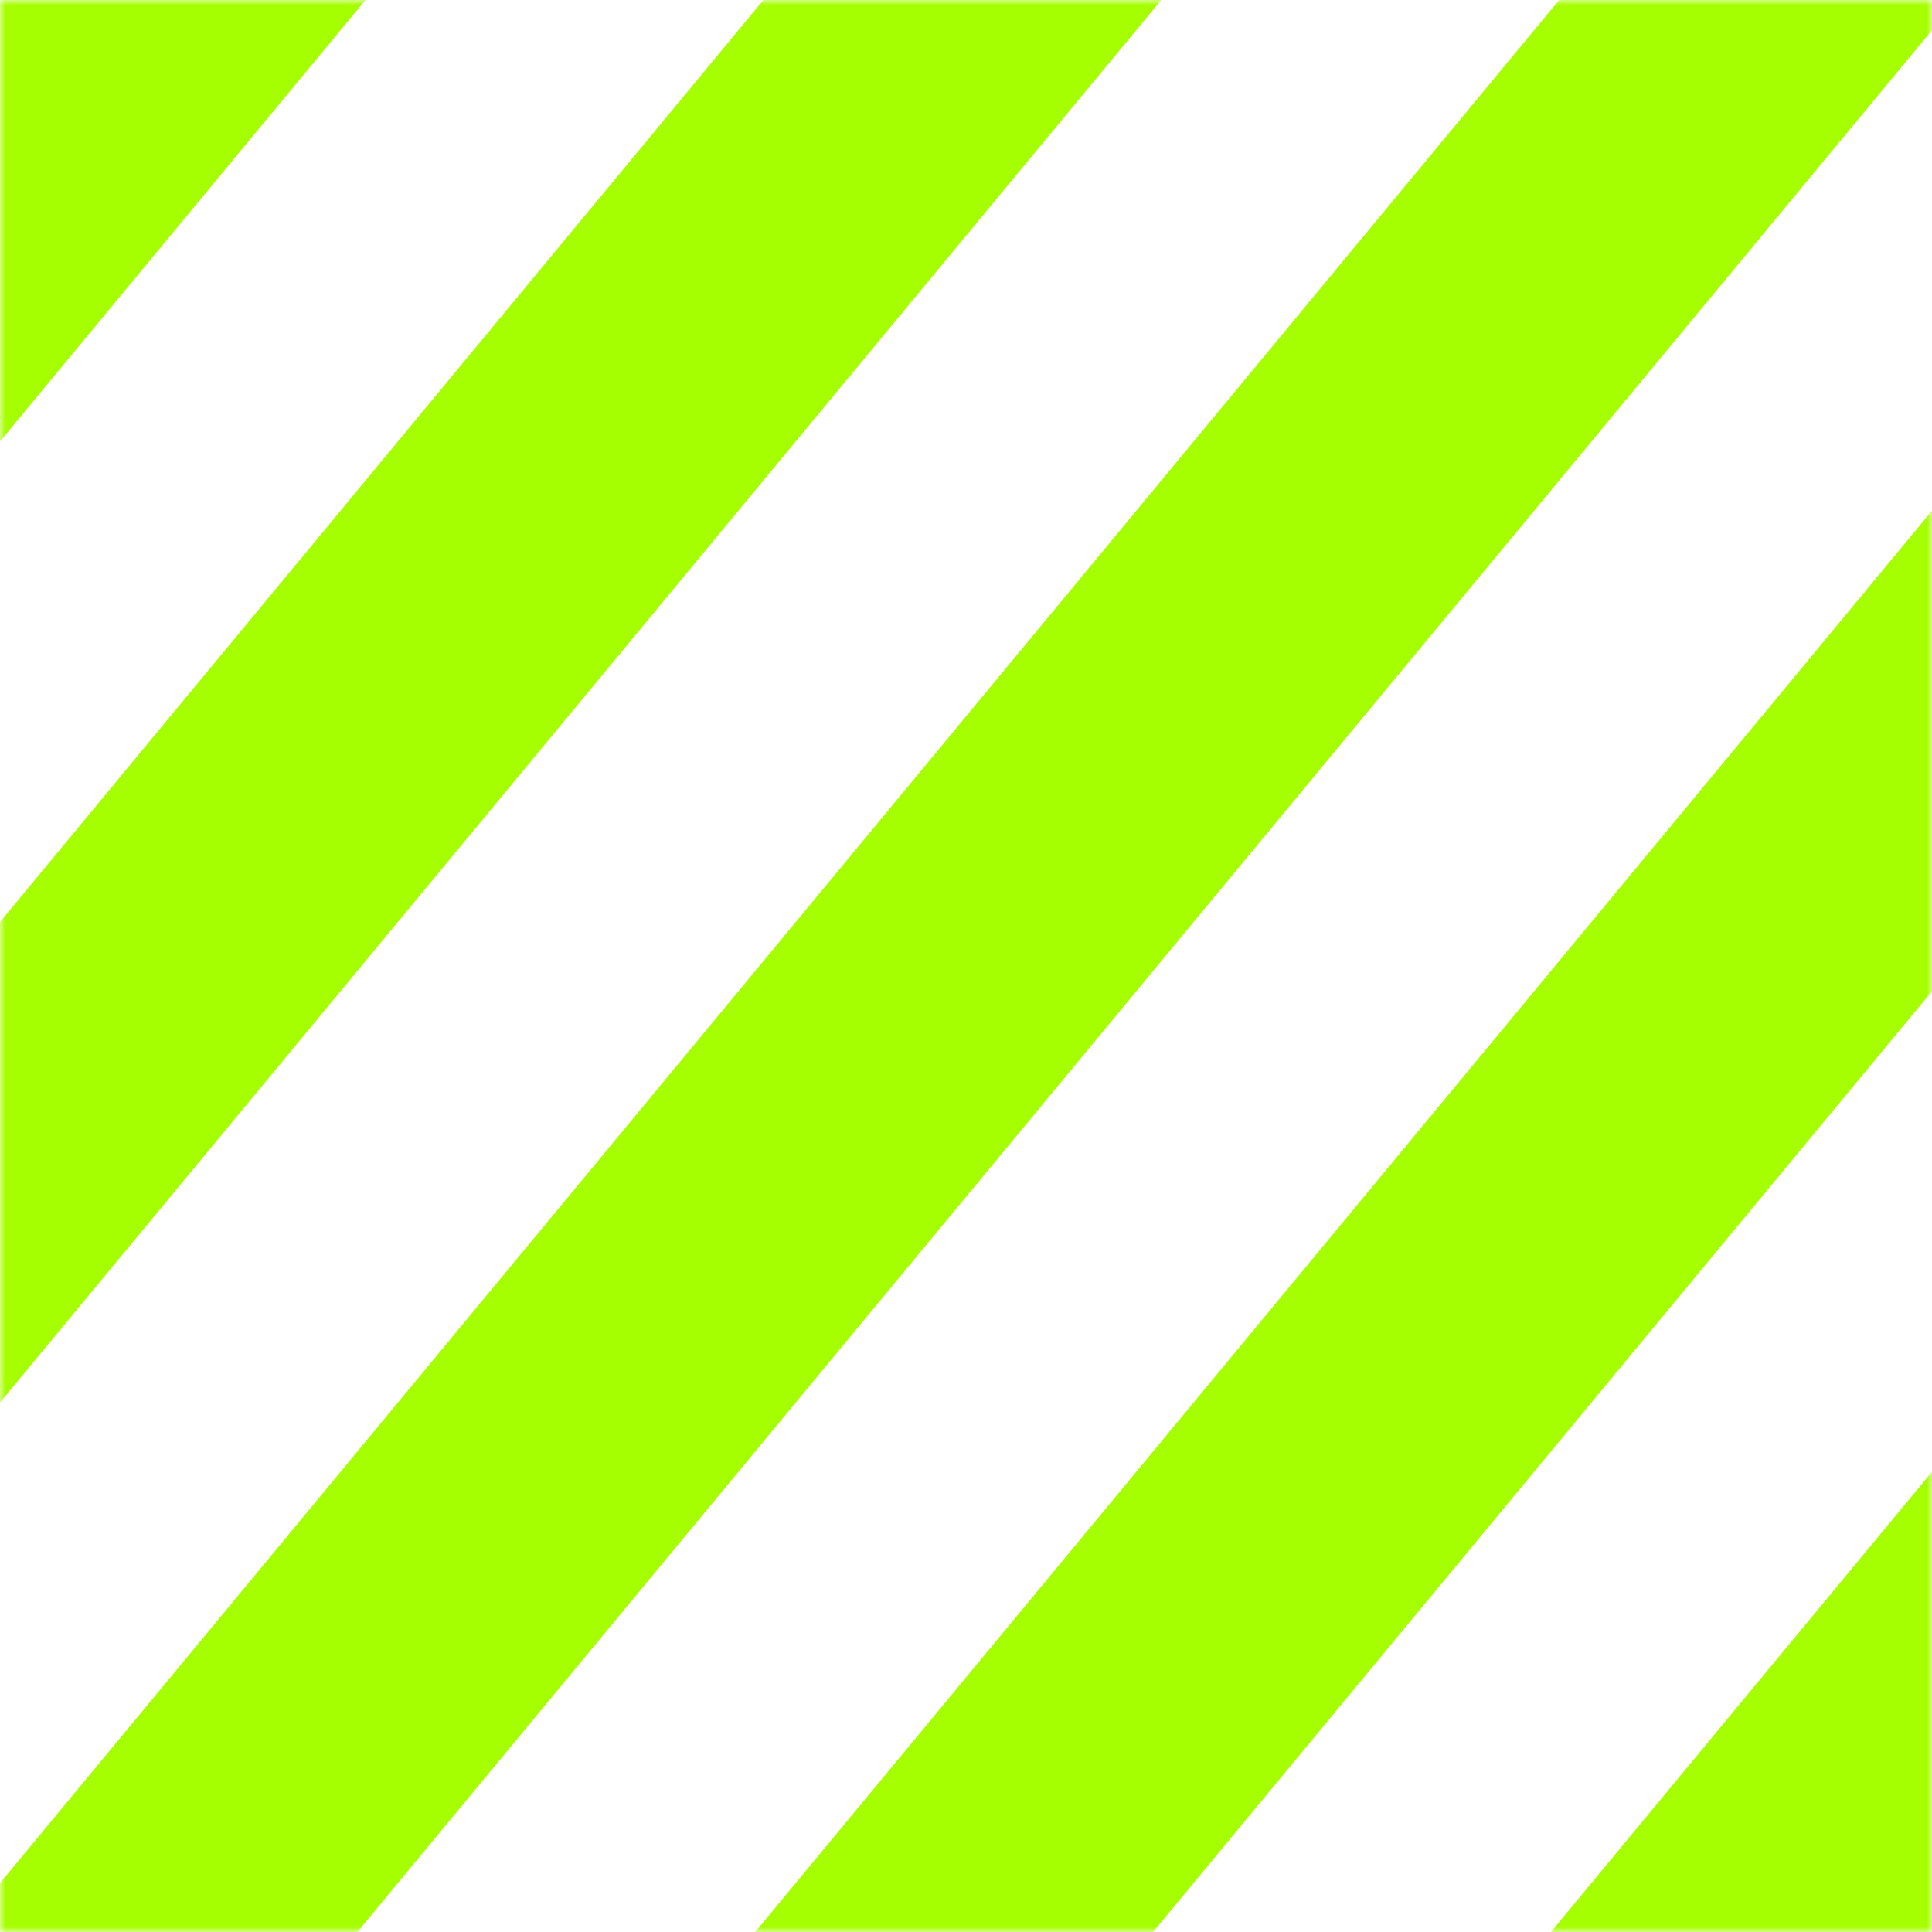 <!-- sample rectangle -->
<svg xmlns="http://www.w3.org/2000/svg" width="179" height="179" fill="none">
  <mask id="a" width="179" height="179" x="0" y="0" maskUnits="userSpaceOnUse" style="mask-type:alpha">
    <path fill="#DFDFF2" d="M0 0h179v179H0z"/>
  </mask>
  <g fill="#A6FF00" mask="url(#a)">
    <path d="m224.336-363.602 21.87 18.107-554.68 669.931-21.87-18.107zM268.07-327.389l21.87 18.107-554.68 669.931-21.87-18.107zM311.812-291.176l21.87 18.107-554.68 669.931-21.87-18.107zM355.555-254.96l21.87 18.107-554.68 669.931-21.87-18.107zM399.289-218.744l21.87 18.107-554.68 669.931-21.87-18.107zM443.031-182.531l21.87 18.107-554.68 669.931-21.87-18.107zM486.766-146.315l21.87 18.107-554.68 669.931-21.87-18.107z"/>
  </g>
</svg>